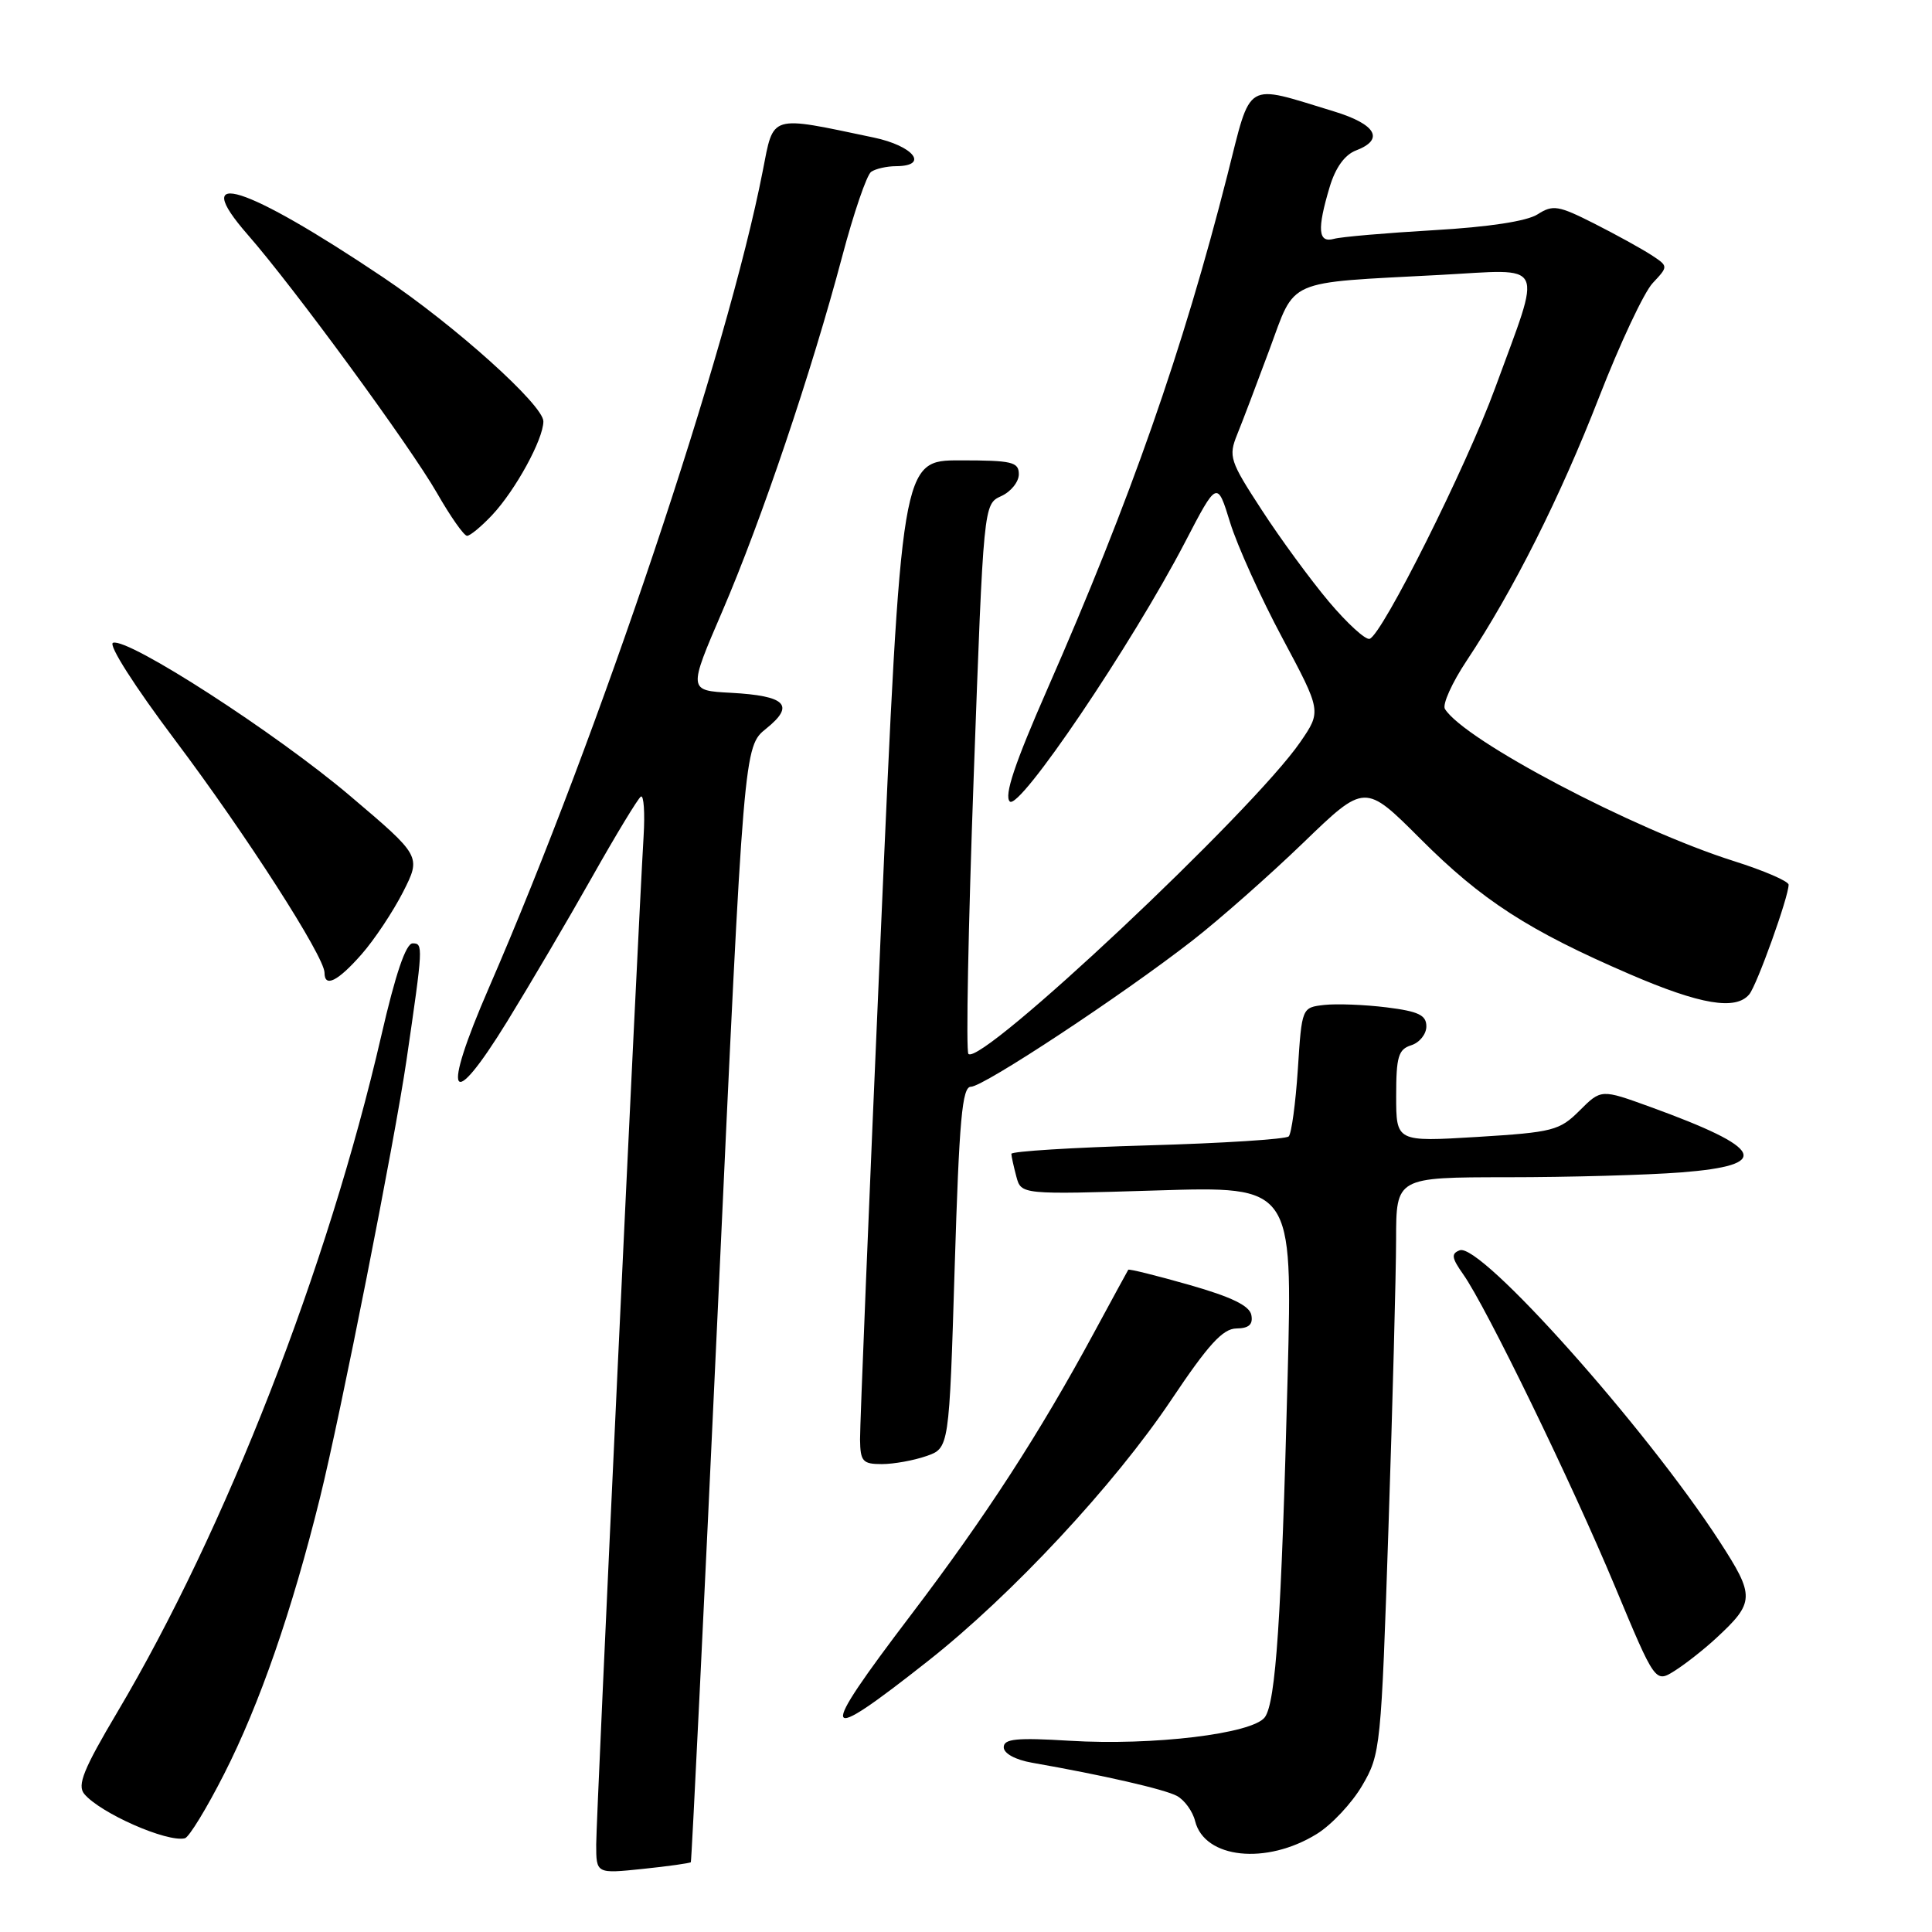 <?xml version="1.0" encoding="UTF-8" standalone="no"?>
<!DOCTYPE svg PUBLIC "-//W3C//DTD SVG 1.1//EN" "http://www.w3.org/Graphics/SVG/1.1/DTD/svg11.dtd" >
<svg xmlns="http://www.w3.org/2000/svg" xmlns:xlink="http://www.w3.org/1999/xlink" version="1.1" viewBox="0 0 256 256">
 <g >
 <path fill="currentColor"
d=" M 91.54 246.75 C 91.64 246.61 93.27 213.30 95.15 172.71 C 98.56 98.92 98.56 98.92 101.53 96.54 C 105.38 93.44 104.15 92.20 96.85 91.80 C 91.19 91.50 91.19 91.50 95.71 81.00 C 100.89 68.97 107.54 49.27 111.59 34.00 C 113.12 28.22 114.85 23.17 115.43 22.77 C 116.02 22.36 117.51 22.02 118.75 22.02 C 123.16 21.99 121.06 19.33 115.75 18.22 C 101.84 15.30 102.55 15.08 101.06 22.69 C 96.43 46.46 79.42 97.19 64.79 130.87 C 58.44 145.48 59.62 147.66 67.21 135.34 C 70.20 130.48 75.26 121.88 78.44 116.24 C 81.62 110.60 84.54 105.79 84.92 105.55 C 85.30 105.31 85.47 107.68 85.28 110.81 C 84.49 124.10 79.00 240.84 79.00 244.39 C 79.00 248.28 79.00 248.28 85.17 247.64 C 88.56 247.29 91.43 246.88 91.54 246.75 Z  M 174.48 243.01 C 176.43 241.81 179.14 238.92 180.50 236.59 C 182.93 232.45 183.01 231.61 183.98 202.42 C 184.53 185.97 184.98 168.79 184.99 164.25 C 185.00 156.00 185.00 156.00 199.75 155.99 C 207.86 155.99 218.21 155.70 222.75 155.35 C 234.88 154.40 233.82 152.17 218.64 146.66 C 212.16 144.31 212.16 144.31 209.31 147.15 C 206.65 149.81 205.78 150.03 195.74 150.65 C 185.00 151.30 185.00 151.30 185.00 145.22 C 185.00 140.01 185.29 139.04 187.00 138.50 C 188.10 138.15 189.00 137.03 189.00 136.00 C 189.00 134.51 187.97 134.01 183.72 133.48 C 180.82 133.12 177.10 132.98 175.47 133.16 C 172.50 133.50 172.50 133.50 171.97 141.70 C 171.67 146.21 171.13 150.21 170.76 150.58 C 170.39 150.95 161.96 151.49 152.04 151.77 C 142.12 152.05 134.01 152.56 134.01 152.89 C 134.02 153.23 134.32 154.58 134.67 155.90 C 135.31 158.29 135.31 158.29 153.29 157.74 C 171.27 157.18 171.27 157.18 170.62 182.34 C 169.79 214.54 169.05 225.54 167.60 227.54 C 165.99 229.73 152.78 231.33 141.75 230.66 C 134.69 230.23 133.00 230.40 133.00 231.52 C 133.00 232.34 134.53 233.18 136.75 233.57 C 146.16 235.22 154.29 237.08 155.95 237.97 C 156.95 238.51 158.04 240.01 158.36 241.31 C 159.61 246.28 167.79 247.15 174.48 243.01 Z  M 29.70 235.06 C 34.40 225.82 38.69 213.45 42.39 198.50 C 45.15 187.35 52.27 151.31 53.86 140.50 C 56.07 125.36 56.09 125.00 54.68 125.00 C 53.78 125.00 52.40 129.07 50.52 137.25 C 43.41 168.06 29.94 202.59 15.54 226.88 C 11.06 234.43 10.21 236.54 11.16 237.70 C 13.28 240.25 22.13 244.15 24.50 243.58 C 25.05 243.44 27.39 239.61 29.70 235.06 Z  M 122.98 220.08 C 134.09 211.32 147.66 196.75 155.22 185.46 C 160.10 178.17 162.02 176.06 163.82 176.03 C 165.49 176.01 166.05 175.50 165.81 174.25 C 165.57 173.01 163.18 171.85 157.57 170.25 C 153.22 169.01 149.59 168.11 149.50 168.25 C 149.41 168.39 147.39 172.10 145.01 176.50 C 137.73 189.97 130.60 200.97 120.68 214.02 C 108.18 230.48 108.55 231.46 122.98 220.08 Z  M 227.34 217.12 C 232.55 212.31 232.57 211.52 227.82 204.20 C 218.03 189.12 196.16 164.62 193.42 165.67 C 192.26 166.11 192.35 166.68 193.88 168.85 C 196.92 173.14 208.27 196.49 214.01 210.26 C 219.33 223.01 219.33 223.01 221.92 221.38 C 223.34 220.48 225.78 218.56 227.34 217.12 Z  M 122.74 192.94 C 125.77 191.89 125.77 191.89 126.50 167.94 C 127.10 148.30 127.49 144.00 128.65 144.00 C 130.32 144.00 148.70 131.87 158.00 124.63 C 161.57 121.85 168.18 116.02 172.68 111.68 C 180.85 103.79 180.85 103.79 188.20 111.14 C 196.36 119.31 202.52 123.29 215.96 129.09 C 225.33 133.13 230.00 133.91 231.79 131.75 C 232.81 130.51 237.00 118.84 237.00 117.23 C 237.00 116.77 233.74 115.36 229.75 114.10 C 216.42 109.88 194.03 98.09 191.46 93.94 C 191.10 93.35 192.39 90.48 194.33 87.56 C 200.53 78.23 206.74 65.86 211.89 52.62 C 214.65 45.53 217.84 38.73 218.99 37.51 C 221.08 35.28 221.08 35.28 218.79 33.78 C 217.53 32.96 214.14 31.09 211.24 29.62 C 206.49 27.22 205.77 27.10 203.74 28.40 C 202.32 29.31 197.28 30.08 190.00 30.50 C 183.68 30.87 177.71 31.38 176.75 31.65 C 174.65 32.23 174.50 30.41 176.19 24.77 C 176.96 22.20 178.19 20.50 179.69 19.93 C 183.49 18.48 182.35 16.47 176.75 14.76 C 164.78 11.12 165.87 10.46 162.63 23.22 C 156.74 46.38 149.80 66.20 138.78 91.31 C 134.44 101.20 133.03 105.43 133.80 106.20 C 135.06 107.46 149.98 85.37 157.01 71.87 C 161.28 63.66 161.28 63.66 163.00 69.25 C 163.95 72.32 167.06 79.20 169.92 84.54 C 175.10 94.24 175.10 94.24 172.30 98.32 C 166.02 107.47 129.99 141.33 128.32 139.65 C 127.98 139.32 128.30 122.79 129.02 102.92 C 130.33 66.81 130.33 66.81 132.66 65.74 C 133.95 65.16 135.00 63.85 135.00 62.84 C 135.00 61.21 134.11 61.00 127.22 61.00 C 119.45 61.00 119.45 61.00 116.68 124.25 C 115.16 159.04 113.94 188.96 113.96 190.75 C 114.00 193.65 114.31 194.00 116.85 194.00 C 118.42 194.00 121.07 193.52 122.74 192.94 Z  M 47.90 126.46 C 49.61 124.52 52.08 120.79 53.41 118.19 C 55.81 113.45 55.81 113.45 46.40 105.47 C 36.56 97.12 17.01 84.50 14.98 85.17 C 14.30 85.40 17.82 90.92 23.22 98.10 C 32.59 110.56 43.00 126.76 43.00 128.89 C 43.00 130.91 44.75 130.04 47.90 126.46 Z  M 65.21 68.25 C 68.30 64.96 72.00 58.20 72.00 55.83 C 72.00 53.67 60.26 43.12 50.77 36.75 C 32.42 24.44 24.94 22.07 32.81 31.08 C 38.94 38.08 54.35 59.13 57.91 65.34 C 59.69 68.45 61.48 71.00 61.89 71.00 C 62.29 71.00 63.79 69.76 65.21 68.25 Z  M 176.09 79.73 C 173.67 76.85 169.66 71.39 167.19 67.58 C 162.95 61.08 162.76 60.48 163.93 57.58 C 164.62 55.89 166.54 50.82 168.21 46.32 C 171.73 36.82 170.10 37.53 190.80 36.43 C 205.07 35.67 204.38 34.26 198.12 51.39 C 194.31 61.82 183.14 84.13 181.48 84.65 C 180.94 84.82 178.52 82.61 176.09 79.73 Z "/>
</g>
</svg>